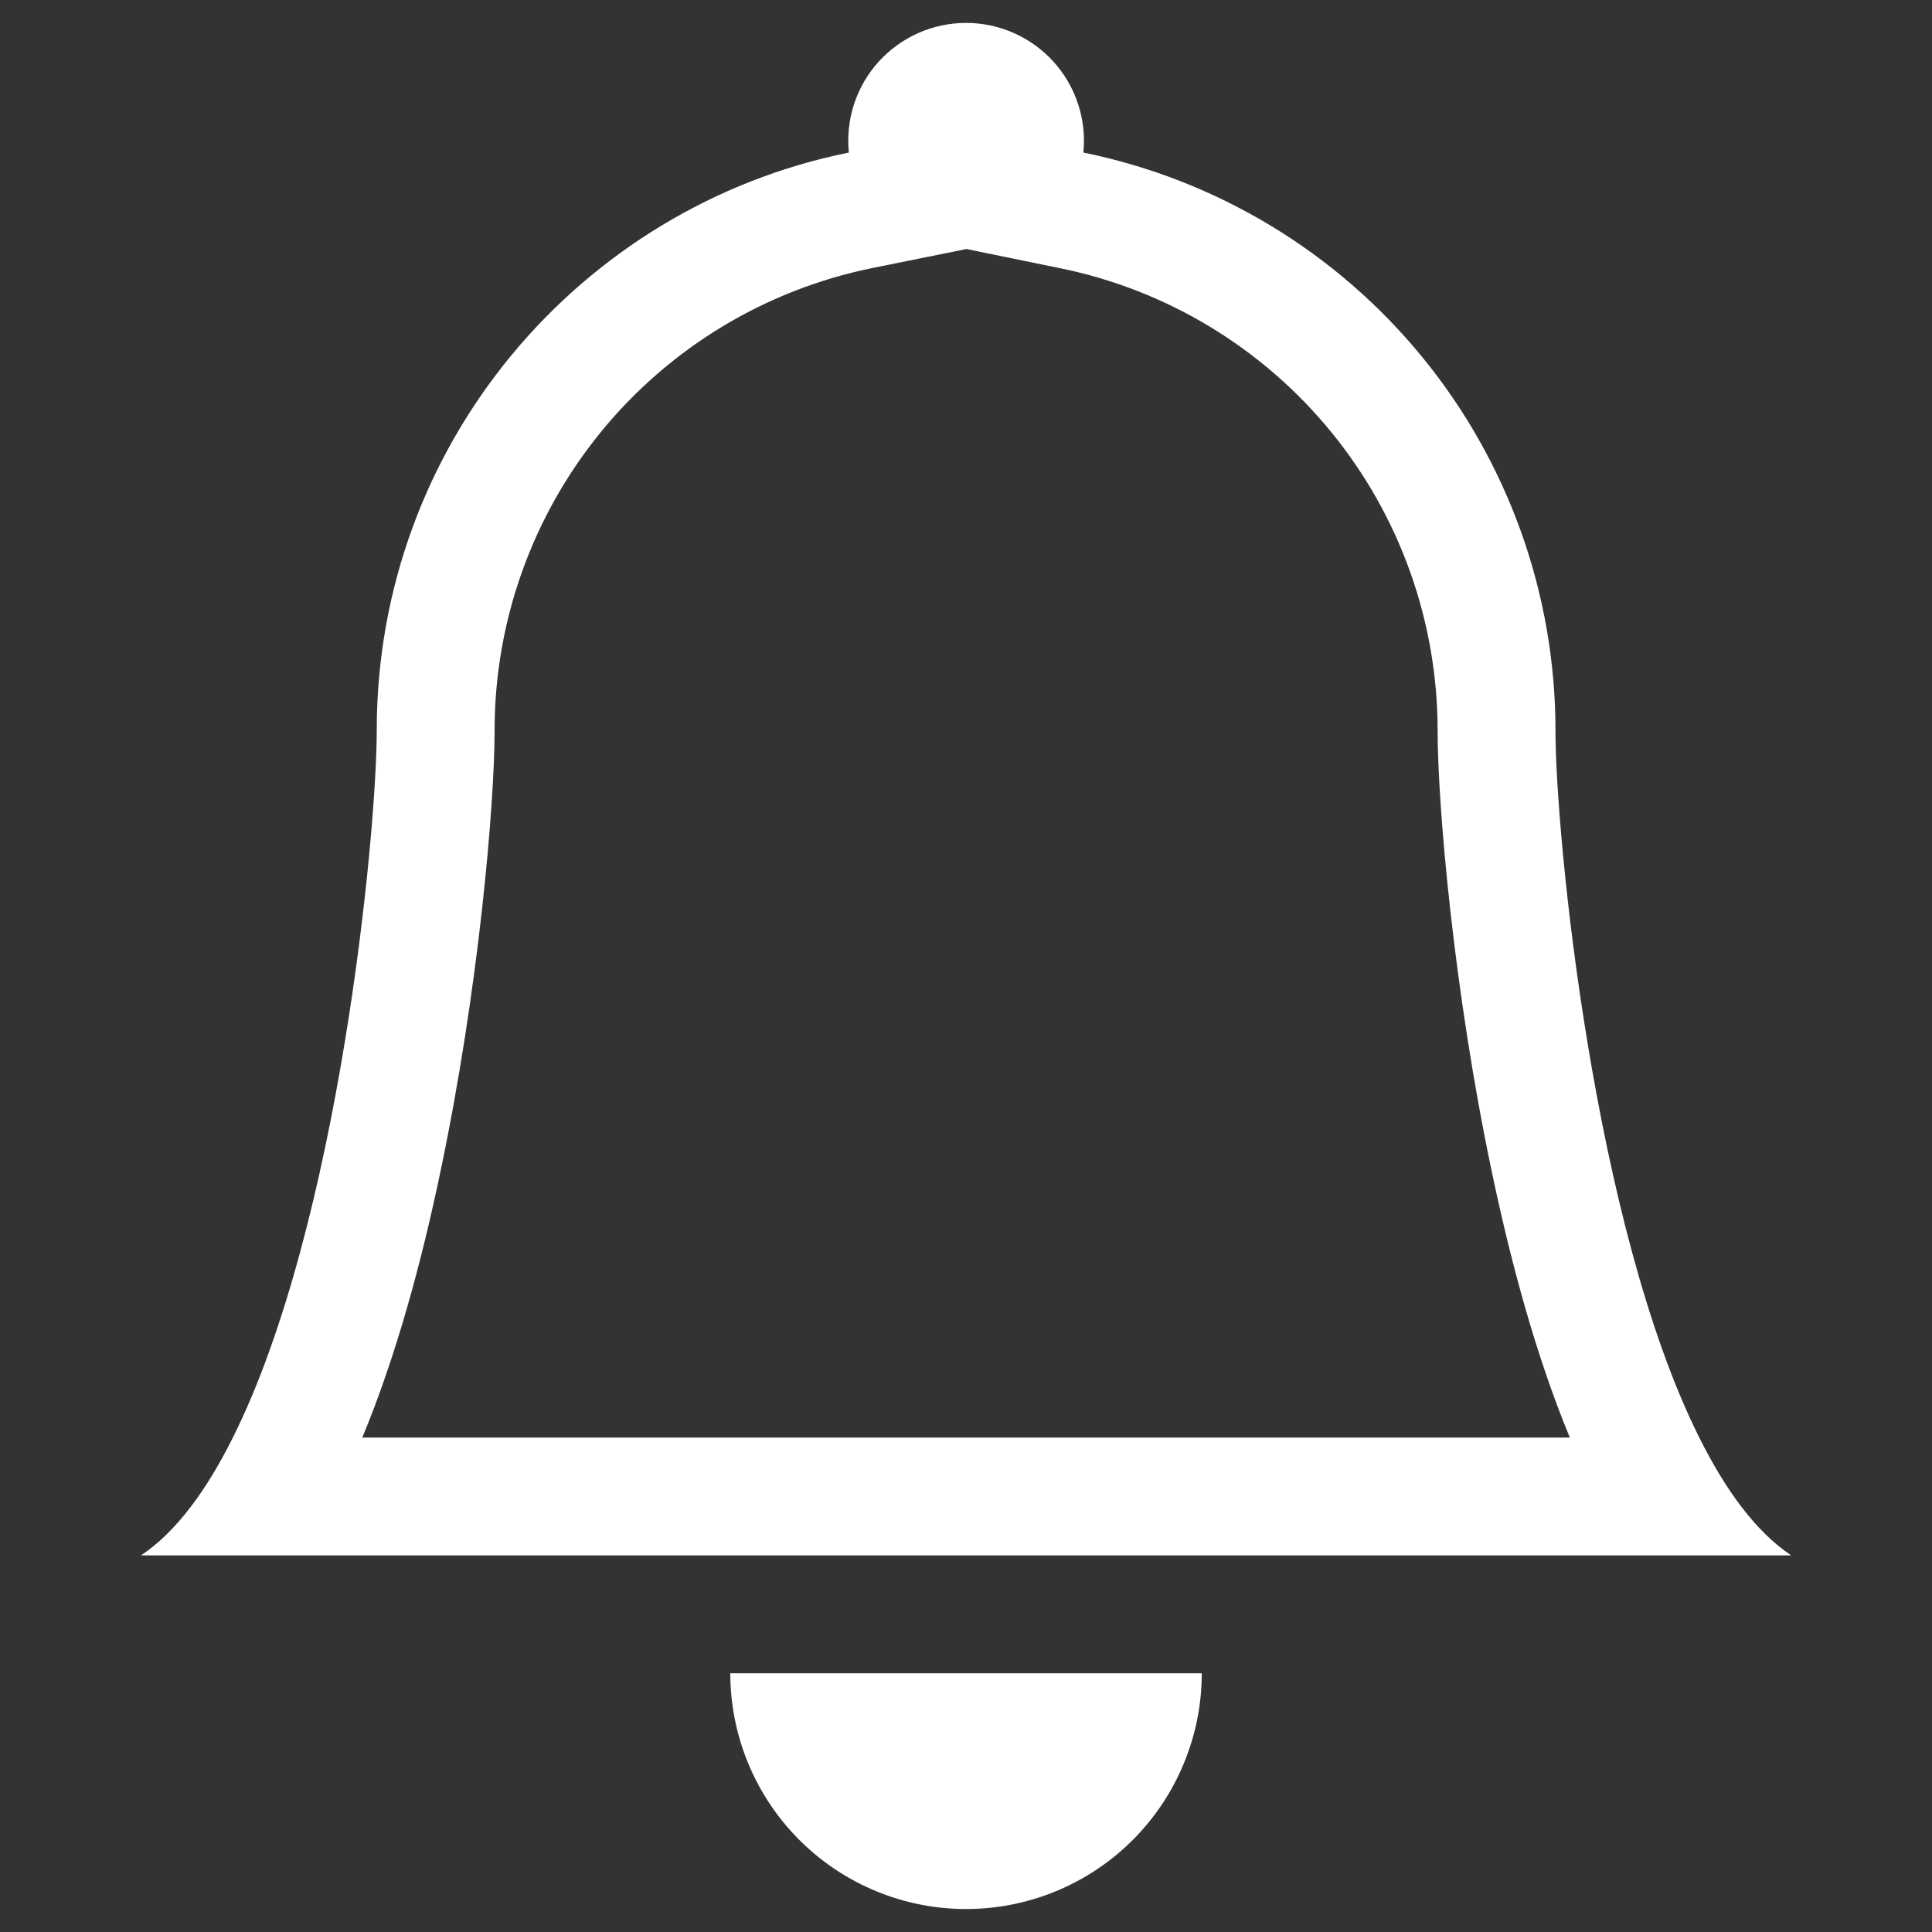 <svg width="28" height="28" viewBox="0 0 28 28" fill="none" xmlns="http://www.w3.org/2000/svg">
<rect x="0" y="0" width="28" height="28" fill="#333333" stroke="none"/>
<g clip-path="url(#clip0_144_3361)">
<path d="M14.001 27.667C14.907 27.667 15.776 27.307 16.417 26.666C17.057 26.025 17.417 25.156 17.417 24.25H10.584C10.584 25.156 10.944 26.025 11.585 26.666C12.226 27.307 13.095 27.667 14.001 27.667Z" fill="white"/>
<path fill-rule="evenodd" clip-rule="evenodd" d="M14.001 3.61L12.64 3.885C11.095 4.2 9.707 5.038 8.71 6.259C7.713 7.48 7.168 9.007 7.168 10.584C7.168 11.656 6.939 14.337 6.384 16.976C6.111 18.286 5.742 19.651 5.251 20.834H22.751C22.261 19.651 21.894 18.288 21.619 16.976C21.064 14.337 20.835 11.656 20.835 10.584C20.834 9.008 20.289 7.48 19.292 6.26C18.295 5.04 16.907 4.201 15.363 3.887L14.001 3.608V3.61ZM24.627 20.834C25.008 21.597 25.449 22.202 25.96 22.542H2.043C2.554 22.202 2.995 21.597 3.375 20.834C4.913 17.759 5.46 12.087 5.46 10.584C5.46 6.449 8.398 2.999 12.302 2.211C12.278 1.973 12.304 1.734 12.378 1.507C12.453 1.28 12.574 1.071 12.734 0.894C12.895 0.717 13.09 0.576 13.308 0.479C13.527 0.382 13.763 0.332 14.001 0.332C14.24 0.332 14.476 0.382 14.694 0.479C14.912 0.576 15.108 0.717 15.268 0.894C15.428 1.071 15.55 1.28 15.624 1.507C15.699 1.734 15.725 1.973 15.701 2.211C17.632 2.604 19.368 3.652 20.615 5.178C21.861 6.703 22.543 8.613 22.543 10.584C22.543 12.087 23.09 17.759 24.627 20.834Z" fill="white"/>
</g>
<defs>
<clipPath id="clip0_144_3361">
<rect width="27.333" height="27.333" fill="white" transform="translate(0.334 0.333)"/>
</clipPath>
</defs>
</svg>
